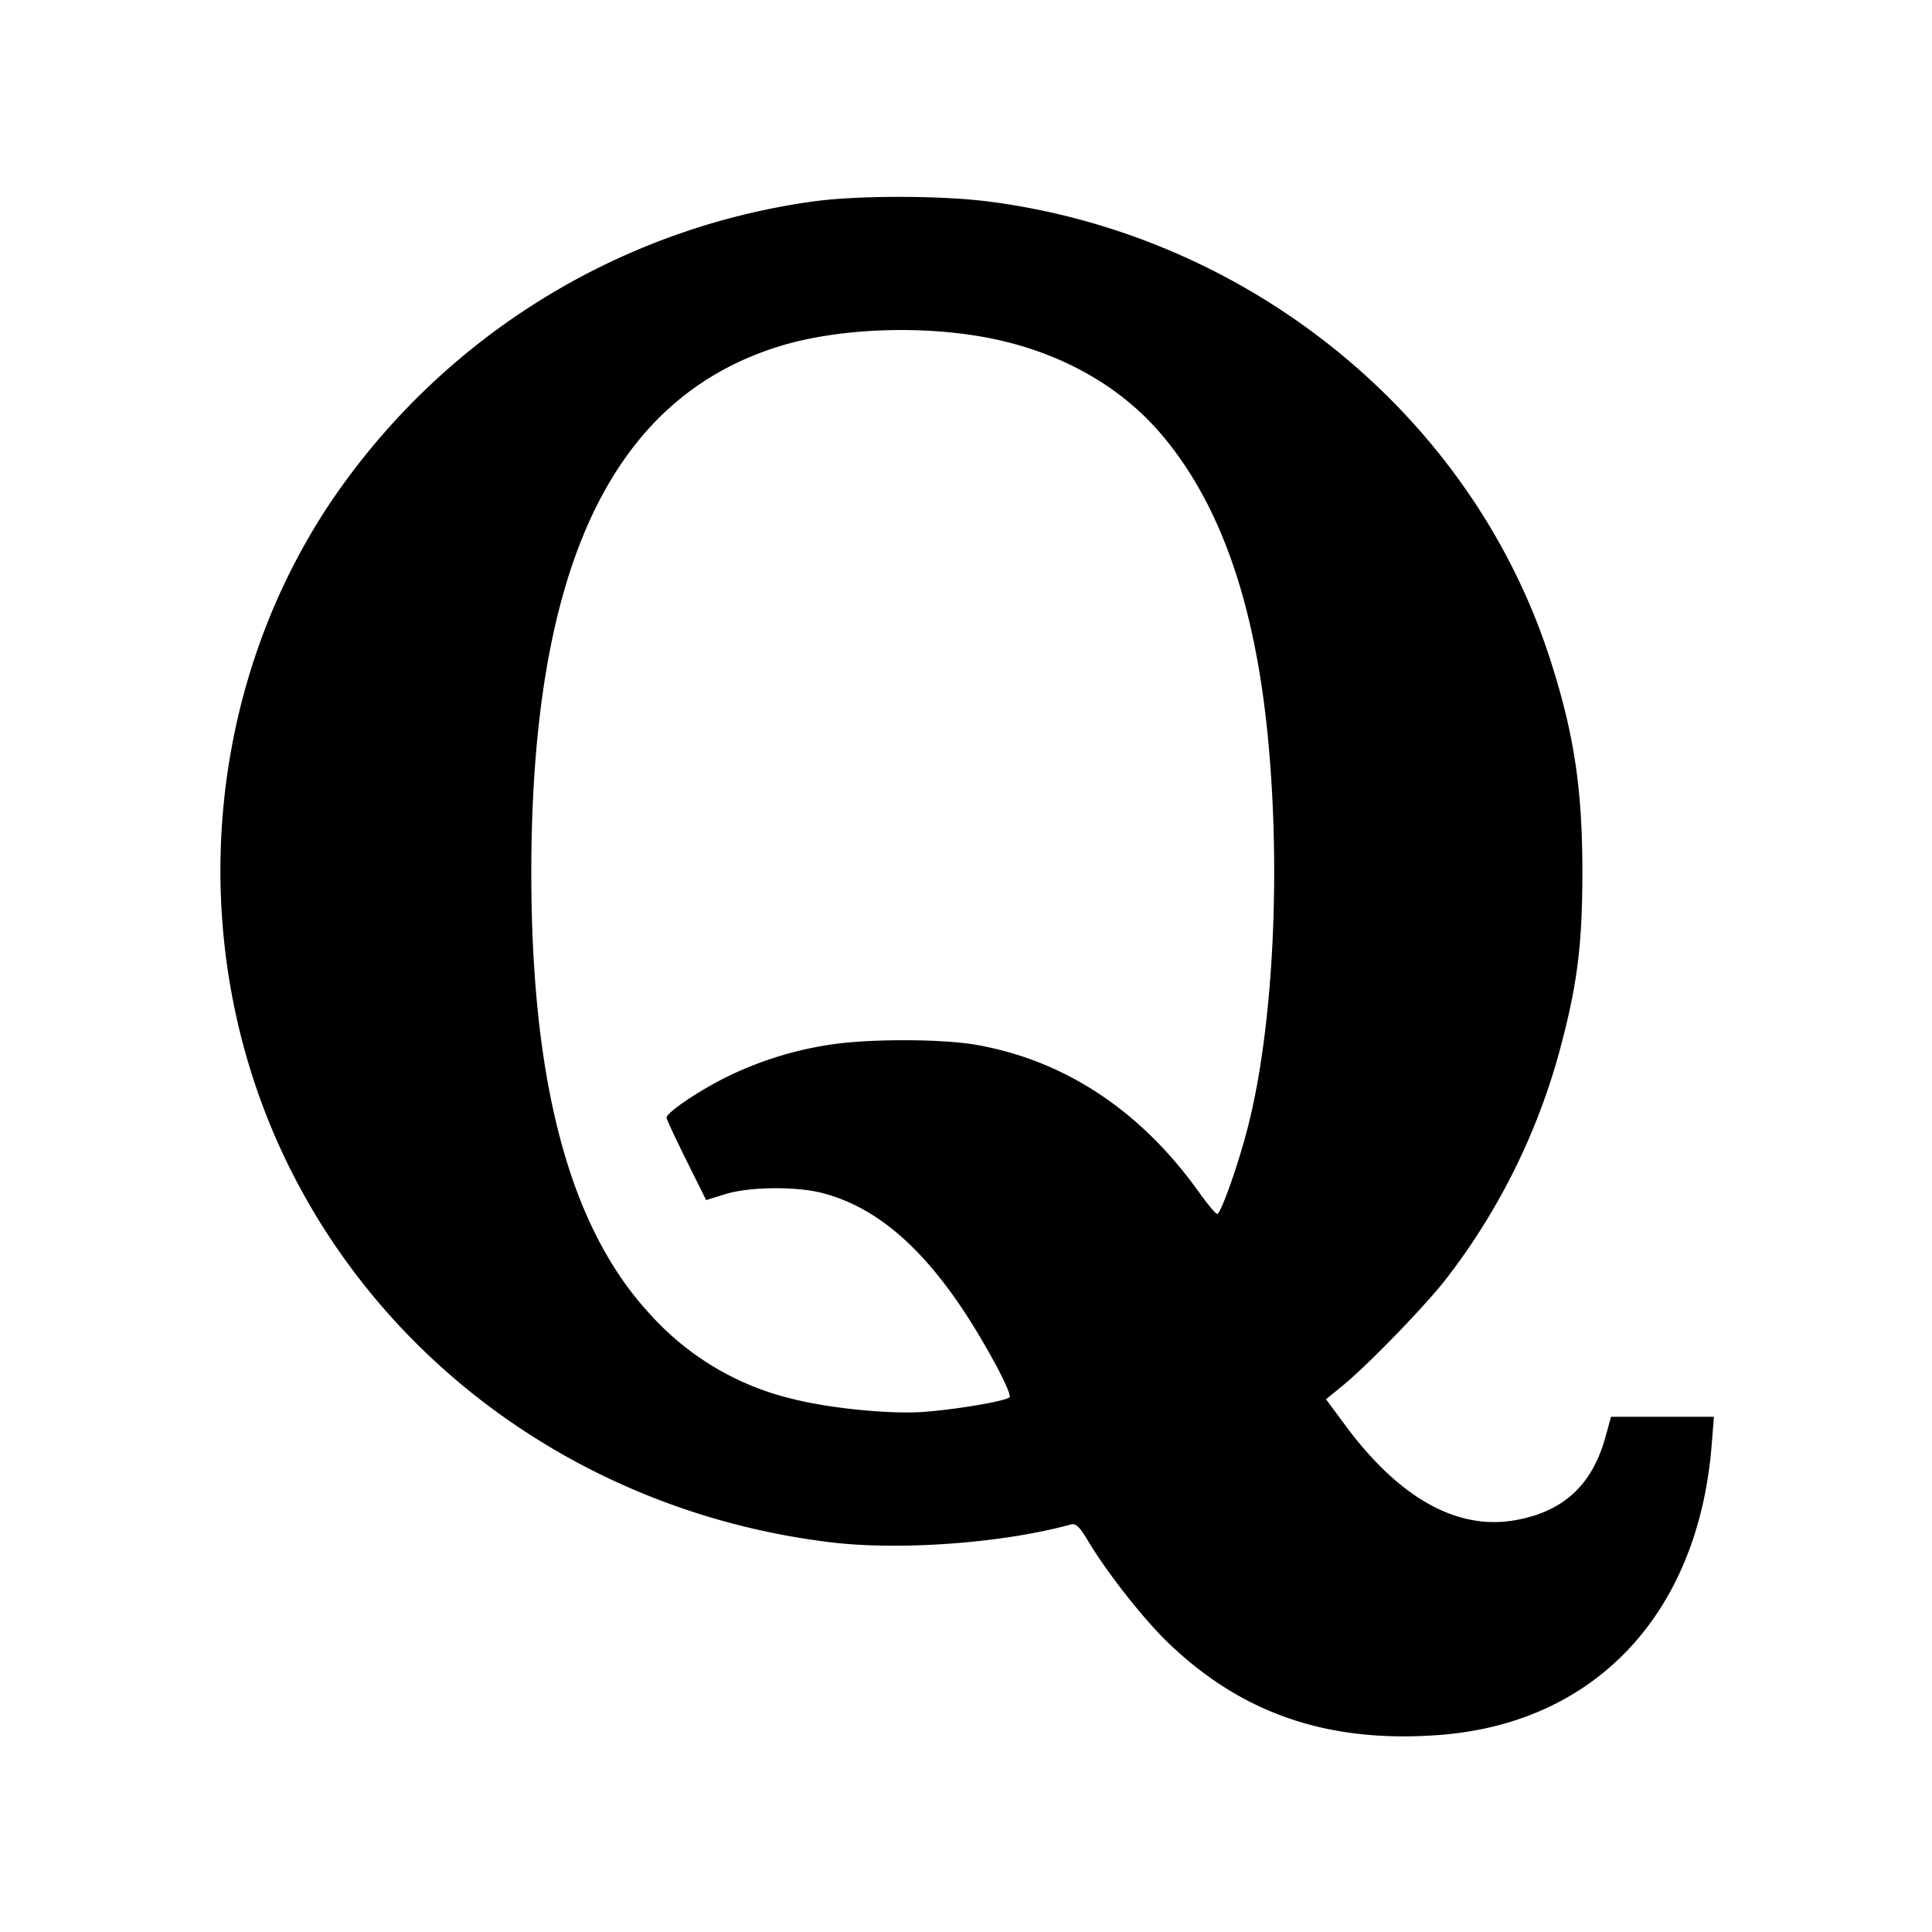 <svg viewBox="0 0 24 24" xmlns="http://www.w3.org/2000/svg"><path d="M10.104 2.502A8.67 8.67 0 0 0 4.08 6.28c-1.585 2.4-1.782 5.573-.505 8.18 1.262 2.577 3.794 4.342 6.744 4.699.865.105 2.148.009 2.981-.221.065-.018.108.023.22.21.245.407.702.985 1.011 1.278.917.872 1.987 1.231 3.355 1.126 1.934-.148 3.21-1.51 3.377-3.602l.028-.35h-1.278l-.069.25c-.166.602-.528.933-1.132 1.036-.716.123-1.432-.279-2.097-1.176l-.243-.328.194-.158c.33-.268 1.064-1.028 1.319-1.364a8.1 8.1 0 0 0 1.417-2.913c.196-.749.255-1.24.255-2.127-.001-1.031-.105-1.716-.404-2.64-.974-3.015-3.728-5.258-6.967-5.676-.594-.077-1.625-.078-2.182-.002M12.2 4.183c.921.163 1.702.59 2.236 1.223.703.833 1.129 2.019 1.3 3.614.182 1.703.09 3.7-.231 4.967-.117.465-.339 1.093-.385 1.093-.018 0-.12-.122-.226-.27-.722-1.013-1.669-1.639-2.769-1.831-.433-.076-1.361-.076-1.832.001a4.4 4.4 0 0 0-1.309.42c-.34.174-.704.424-.704.483 0 .02.111.259.246.53l.246.495.238-.074c.296-.092.879-.099 1.208-.013.8.209 1.481.886 2.16 2.148.104.192.178.366.165.386-.028.046-.649.153-1.067.184-.407.031-1.163-.043-1.617-.158a3.45 3.45 0 0 1-1.784-1.056C7.081 15.255 6.6 13.467 6.6 10.84c.001-3.771.988-5.878 3.061-6.532.705-.222 1.706-.271 2.539-.125" fill-rule="evenodd"/></svg>
